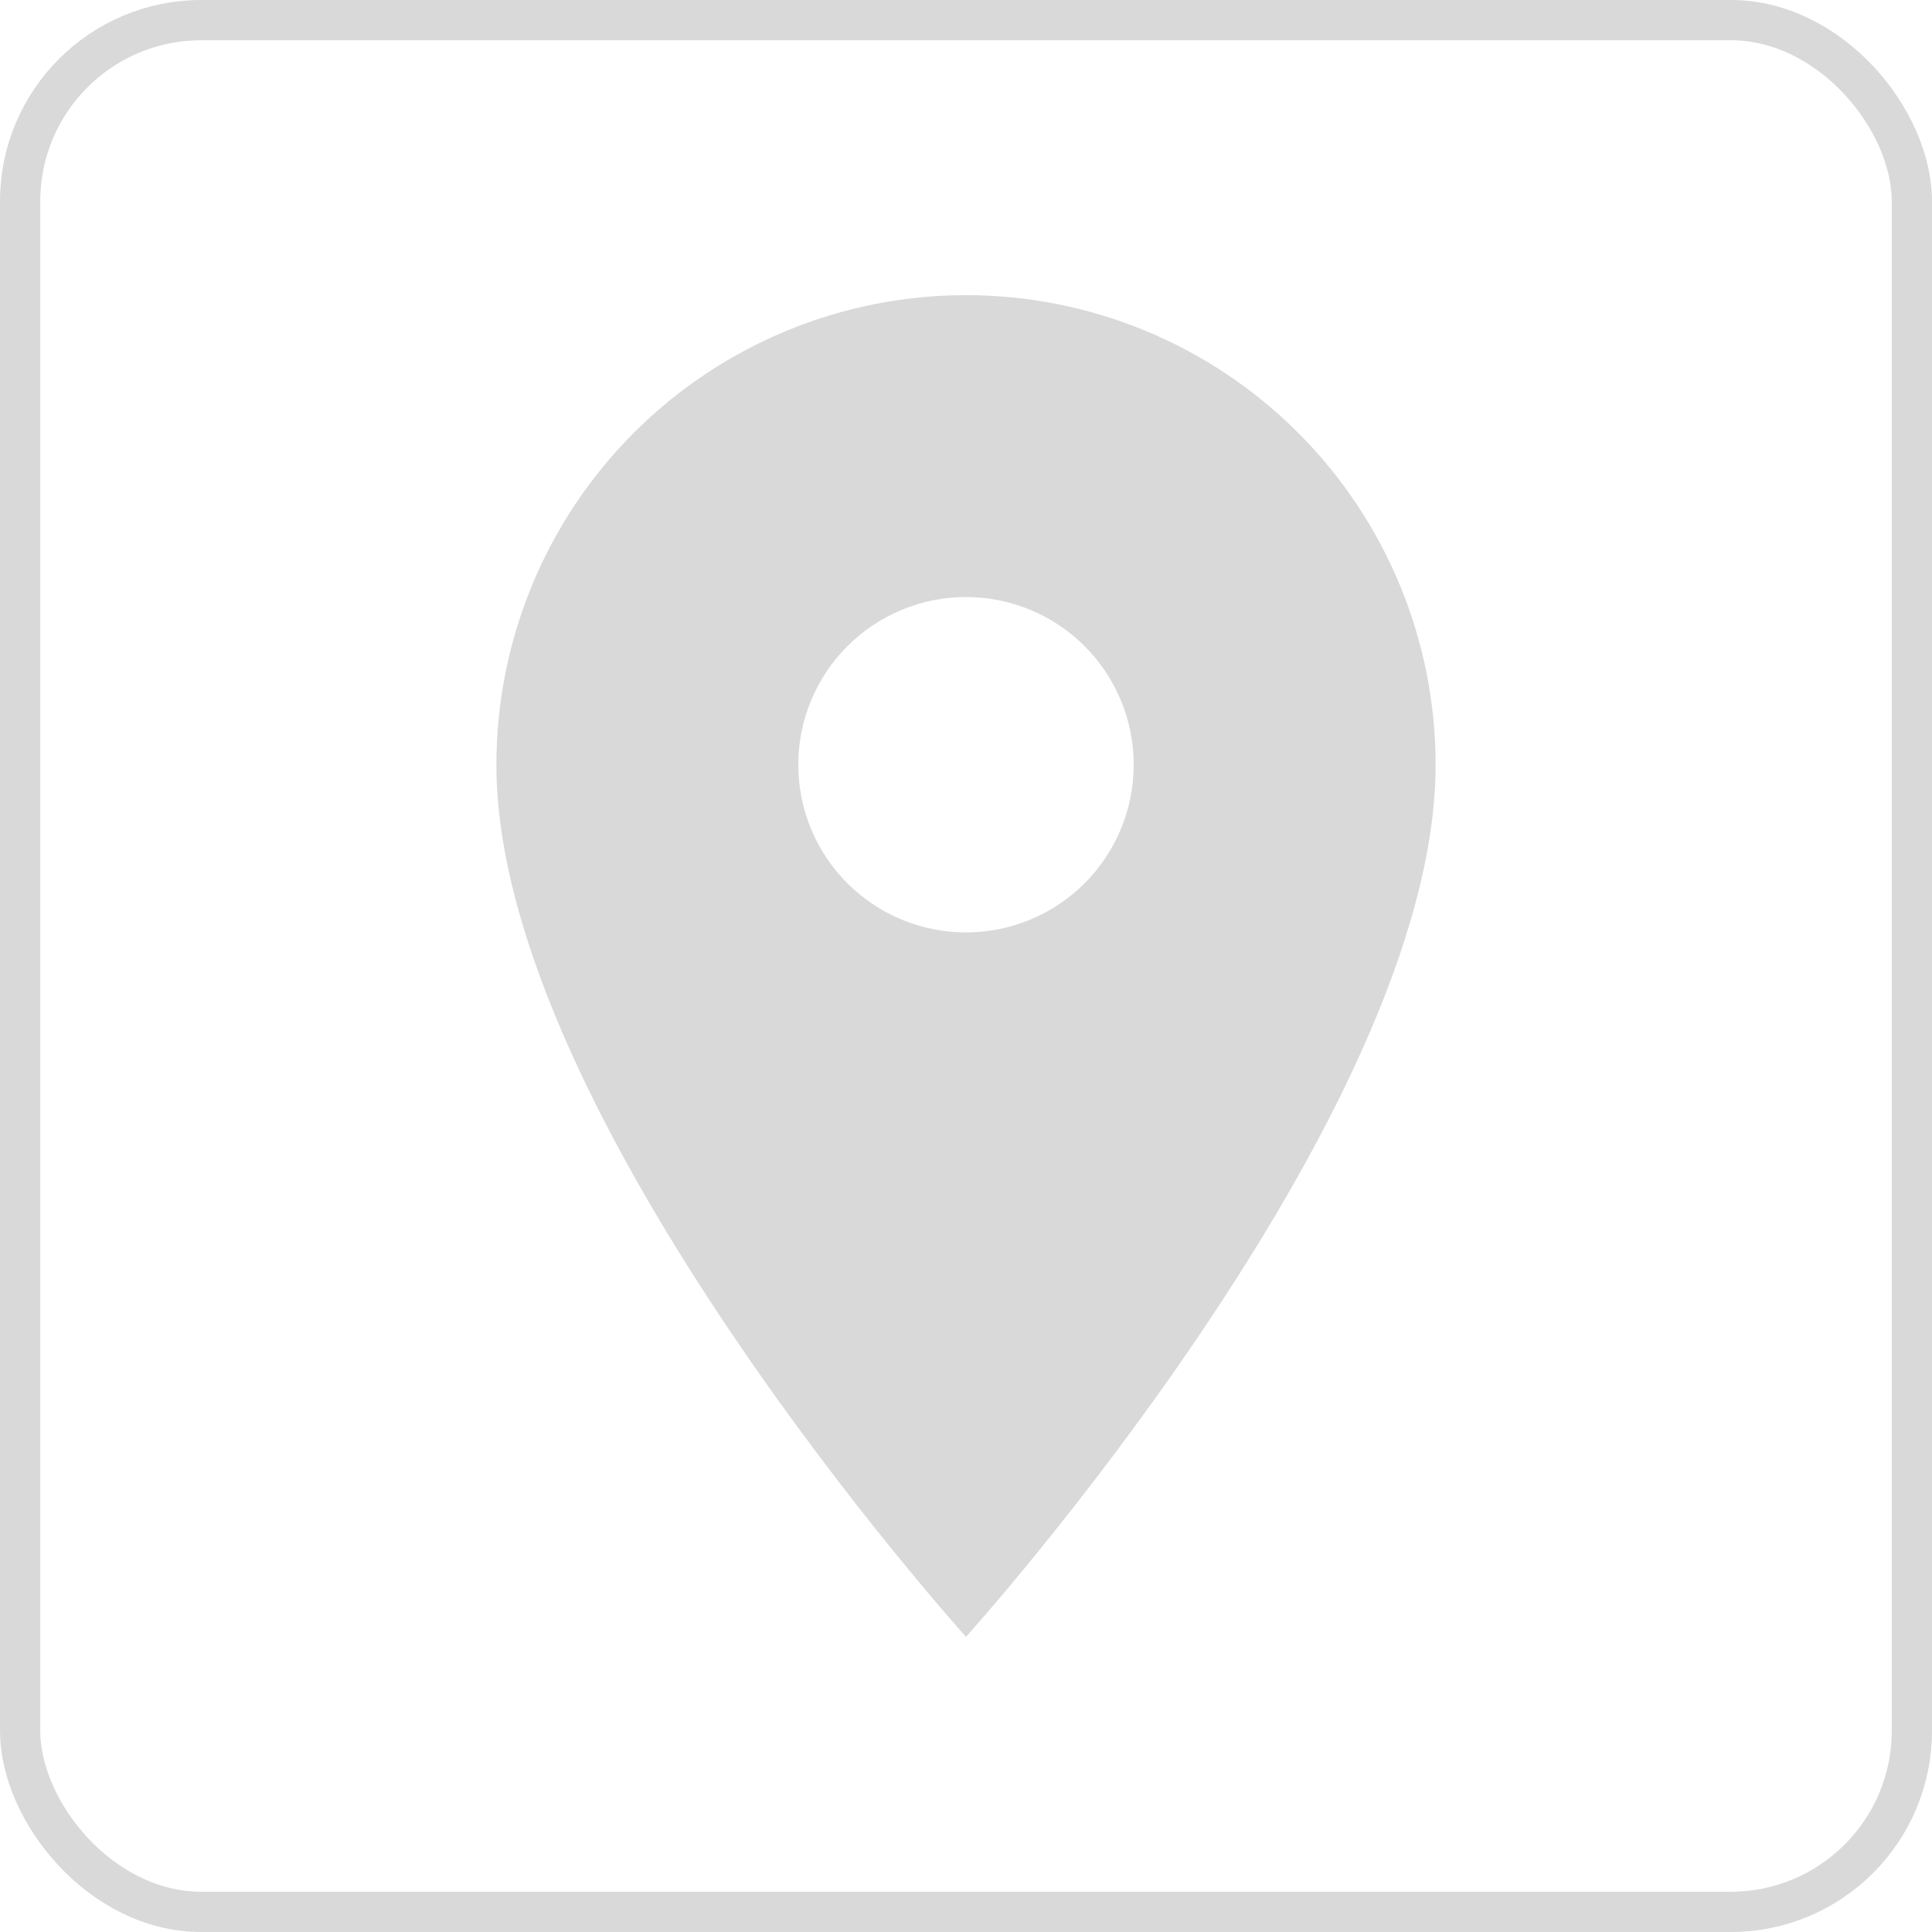 <svg width="48" height="48" viewBox="0 0 48 48" fill="none" xmlns="http://www.w3.org/2000/svg">
<rect x="0.5" y="0.5" width="47" height="47" rx="4.5" stroke="#D9D9D9"/>
<path d="M24 23.166C22.895 23.166 21.835 22.727 21.054 21.946C20.272 21.165 19.833 20.105 19.833 19C19.833 17.895 20.272 16.835 21.054 16.053C21.835 15.272 22.895 14.833 24 14.833C25.105 14.833 26.165 15.272 26.946 16.053C27.728 16.835 28.167 17.895 28.167 19C28.167 19.547 28.059 20.089 27.849 20.594C27.64 21.1 27.333 21.559 26.946 21.946C26.559 22.333 26.1 22.64 25.594 22.849C25.089 23.059 24.547 23.166 24 23.166ZM24 7.333C20.906 7.333 17.938 8.562 15.75 10.75C13.562 12.938 12.333 15.905 12.333 19C12.333 27.75 24 40.666 24 40.666C24 40.666 35.667 27.75 35.667 19C35.667 15.905 34.437 12.938 32.249 10.75C30.062 8.562 27.094 7.333 24 7.333Z" fill="#D9D9D9"/>
</svg>
